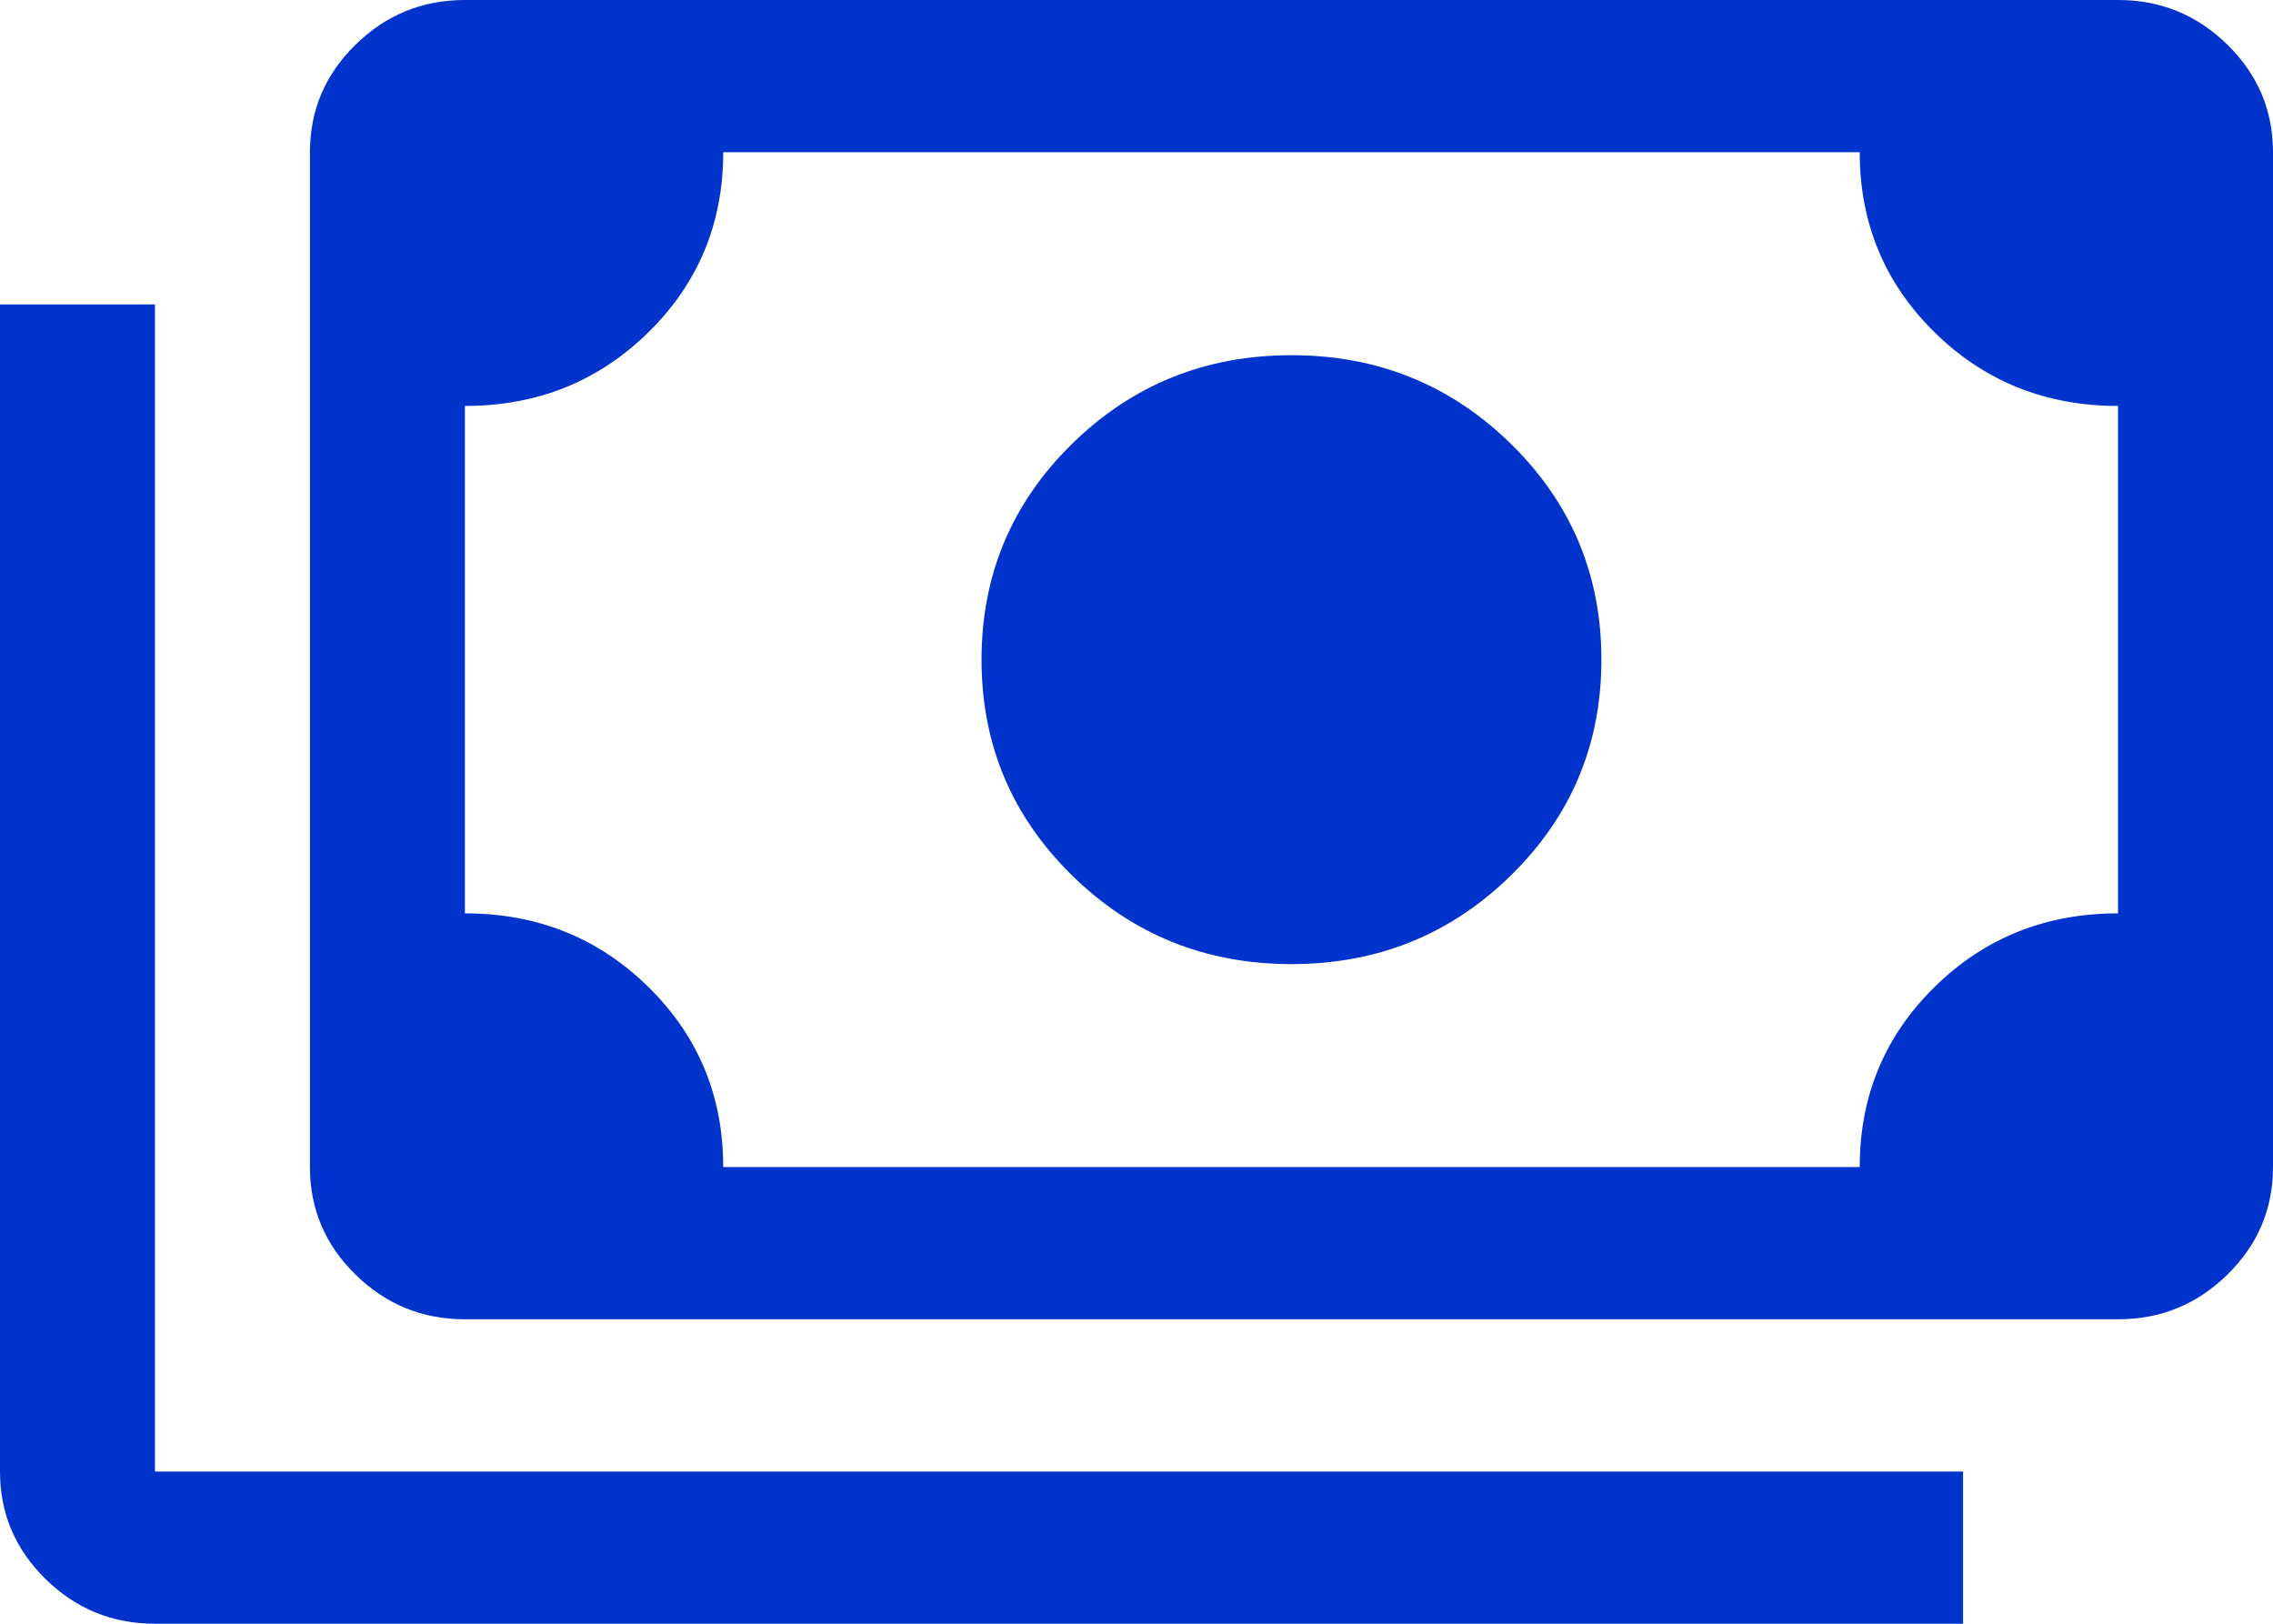 <svg width="28" height="20" viewBox="0 0 28 20" fill="none" xmlns="http://www.w3.org/2000/svg">
<path d="M15.909 11.875C14.848 11.875 13.947 11.51 13.204 10.781C12.462 10.052 12.091 9.167 12.091 8.125C12.091 7.083 12.462 6.198 13.204 5.469C13.947 4.74 14.848 4.375 15.909 4.375C16.97 4.375 17.871 4.74 18.614 5.469C19.356 6.198 19.727 7.083 19.727 8.125C19.727 9.167 19.356 10.052 18.614 10.781C17.871 11.51 16.97 11.875 15.909 11.875ZM5.727 16.25C5.202 16.25 4.753 16.066 4.379 15.699C4.005 15.332 3.818 14.891 3.818 14.375V1.875C3.818 1.359 4.005 0.918 4.379 0.551C4.753 0.184 5.202 0 5.727 0H26.091C26.616 0 27.065 0.184 27.439 0.551C27.813 0.918 28 1.359 28 1.875V14.375C28 14.891 27.813 15.332 27.439 15.699C27.065 16.066 26.616 16.25 26.091 16.25H5.727ZM8.909 14.375H22.909C22.909 13.5 23.217 12.76 23.832 12.156C24.447 11.552 25.2 11.25 26.091 11.25V5C25.2 5 24.447 4.698 23.832 4.094C23.217 3.49 22.909 2.75 22.909 1.875H8.909C8.909 2.75 8.602 3.49 7.986 4.094C7.371 4.698 6.618 5 5.727 5V11.25C6.618 11.25 7.371 11.552 7.986 12.156C8.602 12.76 8.909 13.5 8.909 14.375ZM24.182 20H1.909C1.384 20 0.935 19.816 0.561 19.449C0.187 19.082 0 18.641 0 18.125V3.75H1.909V18.125H24.182V20Z" fill="#0033CC"/>
</svg>
